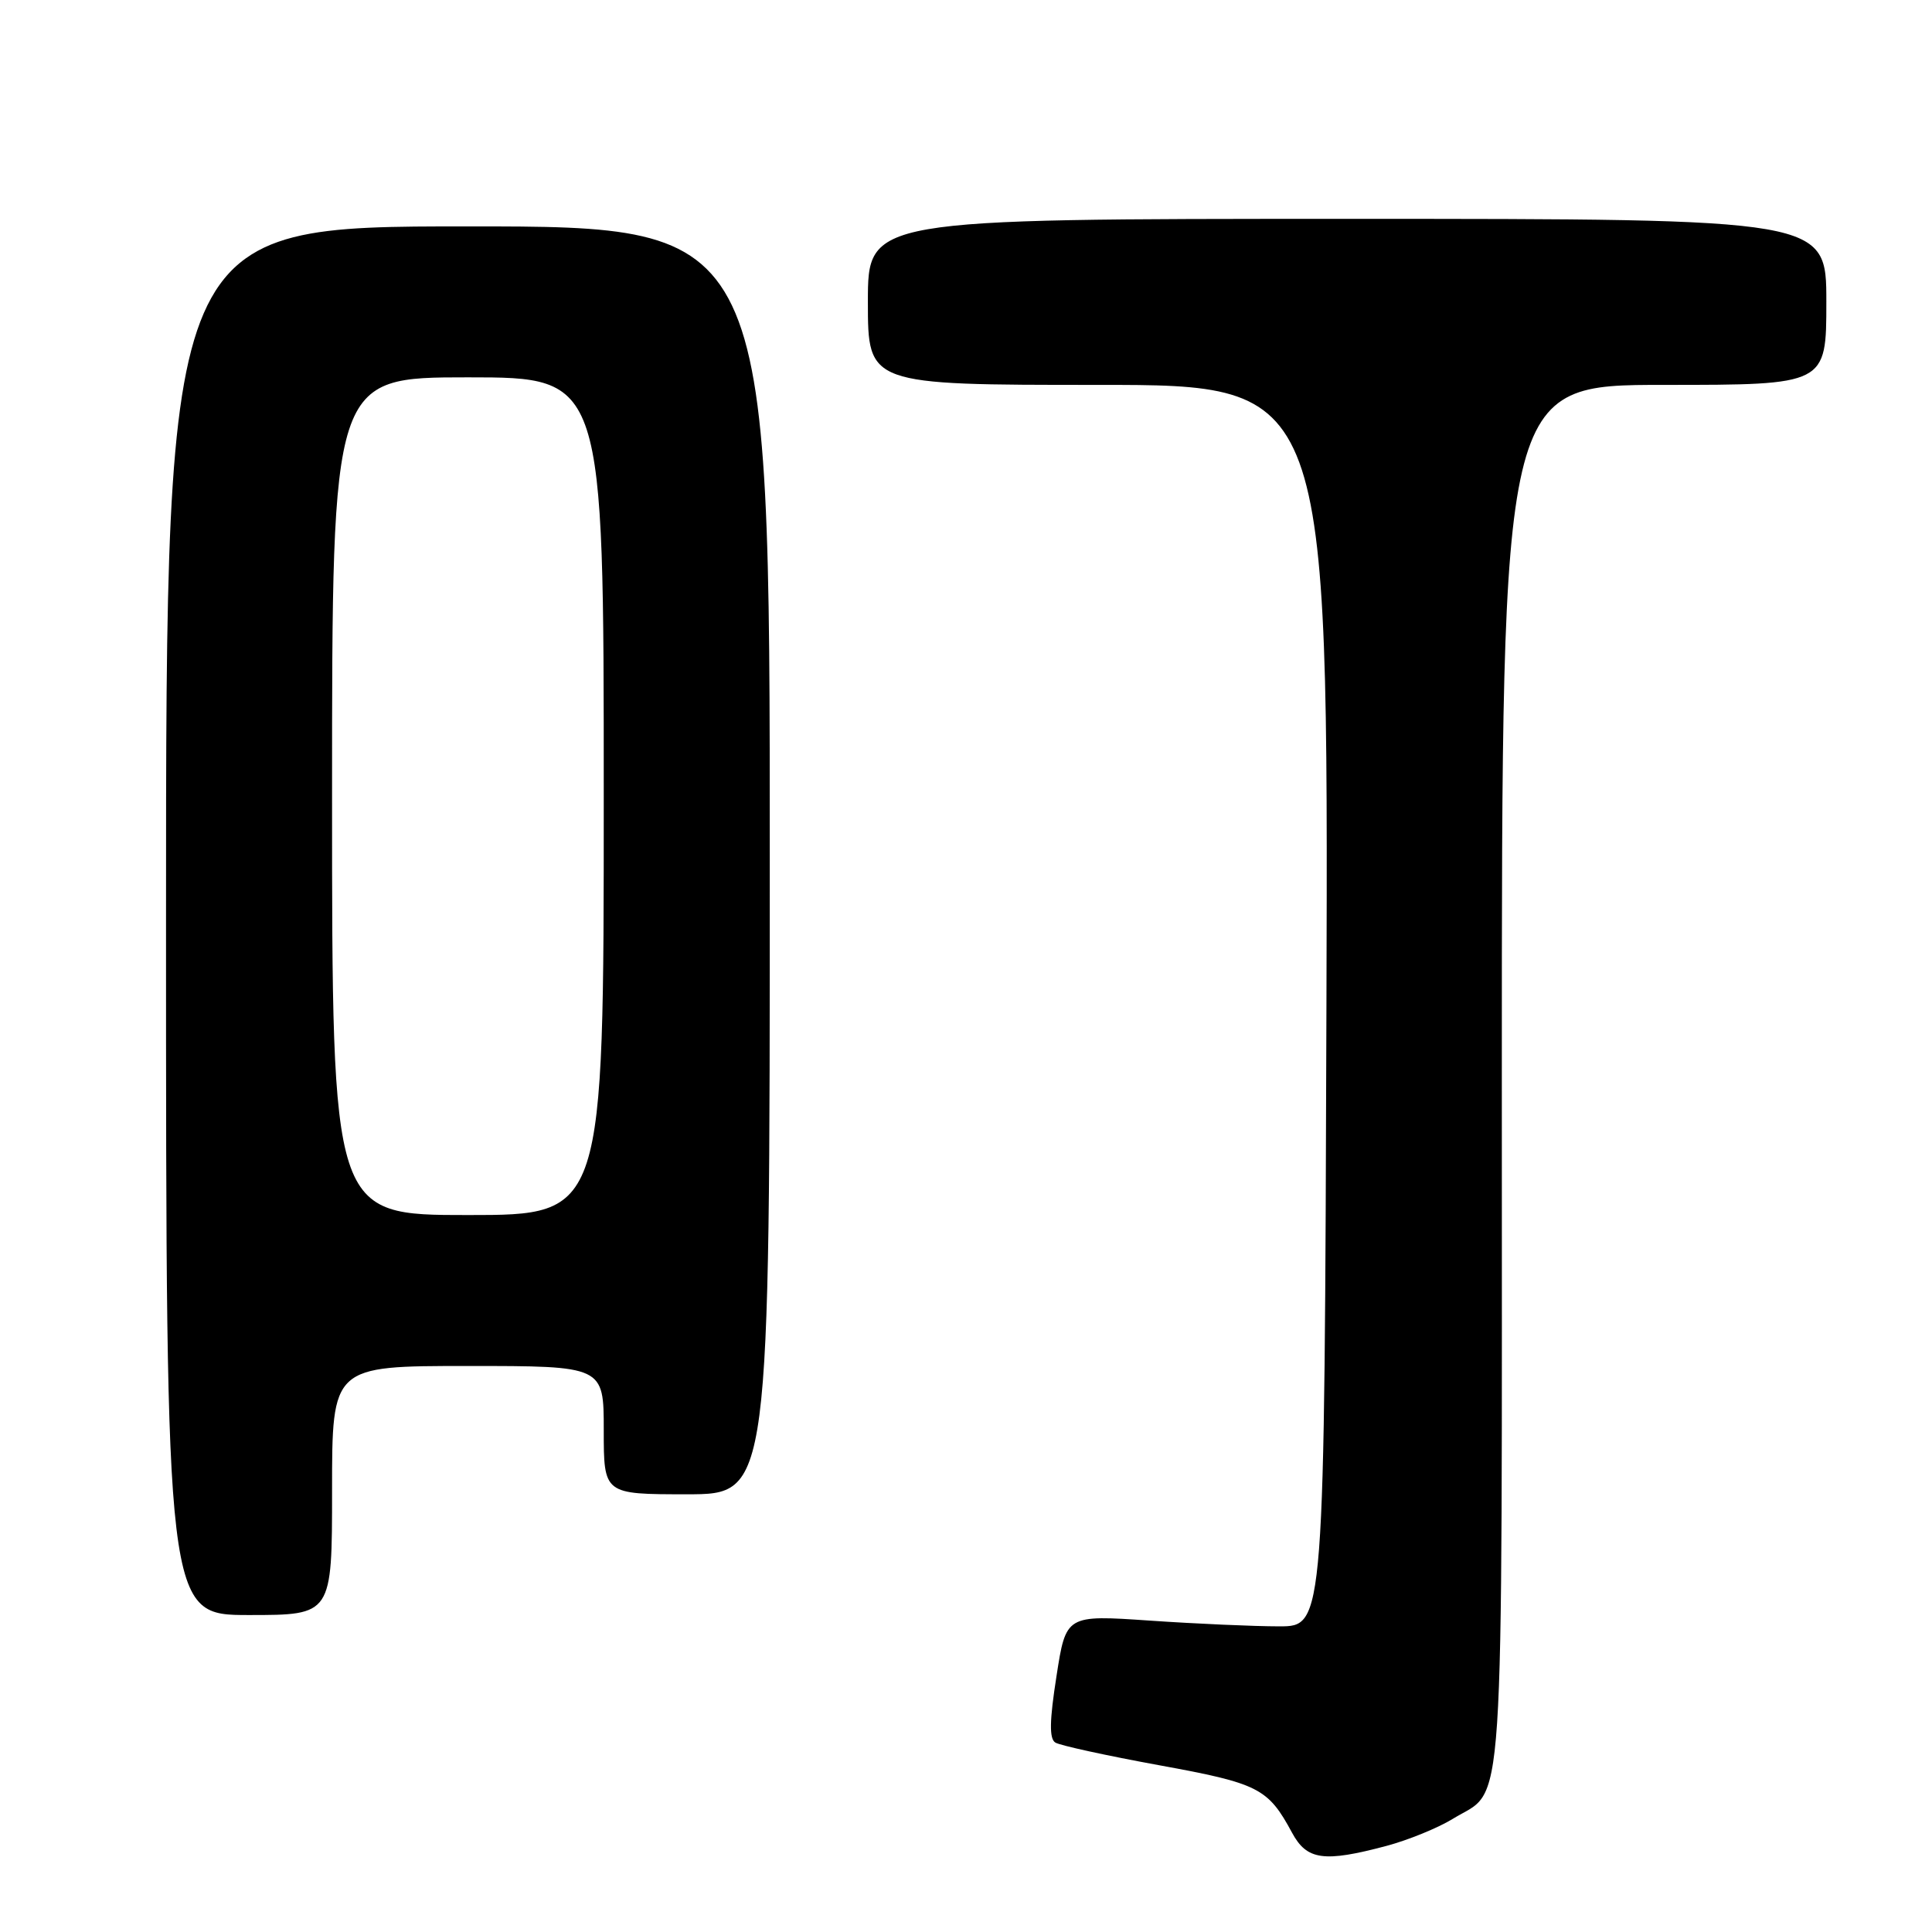 <?xml version="1.0" encoding="UTF-8" standalone="no"?>
<!DOCTYPE svg PUBLIC "-//W3C//DTD SVG 1.1//EN" "http://www.w3.org/Graphics/SVG/1.1/DTD/svg11.dtd" >
<svg xmlns="http://www.w3.org/2000/svg" xmlns:xlink="http://www.w3.org/1999/xlink" version="1.1" viewBox="0 0 256 256">
 <g >
 <path fill="currentColor"
d=" M 183.72 244.59 C 186.60 243.82 190.54 242.21 192.48 241.02 C 199.50 236.67 199.00 244.22 199.00 142.78 C 199.00 51.00 199.00 51.00 220.50 51.00 C 242.00 51.00 242.00 51.00 242.00 40.00 C 242.00 29.00 242.00 29.00 178.50 29.00 C 115.00 29.00 115.00 29.00 115.00 40.00 C 115.00 51.00 115.00 51.00 145.51 51.00 C 176.01 51.00 176.01 51.00 175.76 133.25 C 175.50 215.50 175.50 215.50 169.50 215.50 C 166.20 215.50 158.49 215.16 152.37 214.74 C 141.25 213.98 141.25 213.98 139.99 222.10 C 139.06 228.03 139.02 230.40 139.84 230.90 C 140.45 231.28 146.63 232.63 153.58 233.90 C 166.79 236.31 168.01 236.93 171.20 242.84 C 173.17 246.49 175.41 246.80 183.72 244.59 Z  M 44.00 197.50 C 44.00 181.00 44.00 181.00 62.00 181.00 C 80.00 181.00 80.00 181.00 80.00 189.50 C 80.00 198.00 80.00 198.00 91.00 198.00 C 102.00 198.00 102.00 198.00 102.00 114.00 C 102.00 30.00 102.00 30.00 62.00 30.00 C 22.00 30.00 22.00 30.00 22.00 122.00 C 22.00 214.00 22.00 214.00 33.00 214.00 C 44.00 214.00 44.00 214.00 44.00 197.50 Z  M 44.00 105.50 C 44.00 50.00 44.00 50.00 62.00 50.00 C 80.00 50.00 80.00 50.00 80.00 105.50 C 80.00 161.00 80.00 161.00 62.00 161.00 C 44.00 161.00 44.00 161.00 44.00 105.50 Z "/>
</g>
</svg>
